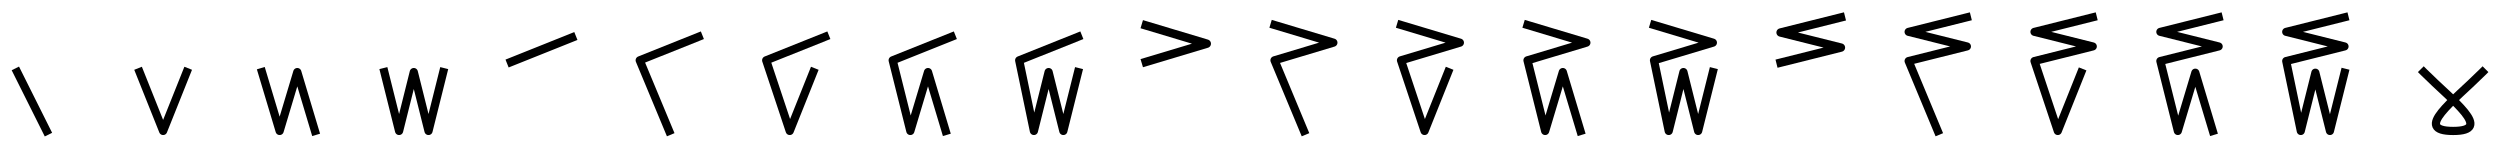 <?xml version="1.0" encoding="UTF-8" standalone="no"?>
<svg
   xmlns:dc="http://purl.org/dc/elements/1.1/"
   xmlns:cc="http://creativecommons.org/ns#"
   xmlns:rdf="http://www.w3.org/1999/02/22-rdf-syntax-ns#"
   xmlns:svg="http://www.w3.org/2000/svg"
   xmlns="http://www.w3.org/2000/svg"
   xmlns:sodipodi="http://sodipodi.sourceforge.net/DTD/sodipodi-0.dtd"
   xmlns:inkscape="http://www.inkscape.org/namespaces/inkscape"
   inkscape:version="1.0 (1.0+r73+1)"
   inkscape:export-ydpi="96"
   inkscape:export-xdpi="96"
   inkscape:export-filename="/home/max/src/assem/erp/numbers/kaktovik_inupiaq.png"
   version="1.1"
   id="svg2"
   xml:space="preserve"
   width="19.398in"
   height="1.146in"
   viewBox="0 0 1862.166 109.972"
   sodipodi:docname="kaktovik_inupiaq.svg"><defs
     id="defs6" /><sodipodi:namedview
     units="in"
     fit-margin-bottom="0.1"
     fit-margin-right="0.1"
     fit-margin-left="0.1"
     fit-margin-top="0.1"
     inkscape:current-layer="g10"
     inkscape:window-maximized="1"
     inkscape:window-y="0"
     inkscape:window-x="0"
     inkscape:cy="-23.485077"
     inkscape:cx="971.90327"
     inkscape:zoom="0.64827436"
     showgrid="false"
     id="namedview4"
     inkscape:window-height="1011"
     inkscape:window-width="1920"
     inkscape:pageshadow="2"
     inkscape:pageopacity="0"
     guidetolerance="10"
     gridtolerance="10"
     objecttolerance="10"
     borderopacity="1"
     bordercolor="#666666"
     pagecolor="#ffffff" /><g
     transform="matrix(1.333,0,0,-1.333,574.233,907.78)"
     inkscape:label="kaktovik_inupiaq"
     inkscape:groupmode="layer"
     id="g10"><path
       d="m -421.183,640.742 16.447,-32.894"
       style="fill:none;stroke:#000000;stroke-width:4.584;stroke-linecap:square;stroke-linejoin:round;stroke-miterlimit:10;stroke-dasharray:none;stroke-opacity:1"
       id="path24-3" /><path
       d="m -352.791,640.742 13.157,-32.894 13.158,32.894"
       style="fill:none;stroke:#000000;stroke-width:4.584;stroke-linecap:square;stroke-linejoin:round;stroke-miterlimit:10;stroke-dasharray:none;stroke-opacity:1"
       id="path40-6" /><path
       d="m -284.393,640.742 9.868,-32.894 9.868,32.894 9.867,-32.894"
       style="fill:none;stroke:#000000;stroke-width:4.584;stroke-linecap:square;stroke-linejoin:round;stroke-miterlimit:10;stroke-dasharray:none;stroke-opacity:1"
       id="path56-7" /><path
       d="m -216.003,640.742 8.223,-32.894 8.223,32.894 8.223,-32.894 8.223,32.894"
       style="fill:none;stroke:#000000;stroke-width:4.584;stroke-linecap:square;stroke-linejoin:round;stroke-miterlimit:10;stroke-dasharray:none;stroke-opacity:1"
       id="path72-5" /><path
       d="m -145.233,646.402 34.038,13.616"
       style="fill:none;stroke:#000000;stroke-width:4.743;stroke-linecap:square;stroke-linejoin:round;stroke-miterlimit:10;stroke-dasharray:none;stroke-opacity:1"
       id="path88-3" /><path
       sodipodi:nodetypes="ccc"
       d="m -40.43,660.478 -32.893,-13.158 16.446,-39.473"
       style="fill:none;stroke:#000000;stroke-width:4.584;stroke-linecap:square;stroke-linejoin:round;stroke-miterlimit:10;stroke-dasharray:none;stroke-opacity:1"
       id="path110-6" /><path
       sodipodi:nodetypes="cccc"
       d="m 23.671,640.742 -13.157,-32.894 -13.157,39.473 32.893,13.158"
       style="fill:none;stroke:#000000;stroke-width:4.584;stroke-linecap:square;stroke-linejoin:round;stroke-miterlimit:10;stroke-dasharray:none;stroke-opacity:1"
       id="path126-2" /><path
       sodipodi:nodetypes="ccccc"
       d="m 100.932,660.478 -32.893,-13.158 9.868,-39.473 9.868,32.894 9.867,-32.894"
       style="fill:none;stroke:#000000;stroke-width:4.584;stroke-linecap:square;stroke-linejoin:round;stroke-miterlimit:10;stroke-dasharray:none;stroke-opacity:1"
       id="path154-2" /><path
       sodipodi:nodetypes="cccccc"
       d="m 171.62,660.478 -32.893,-13.158 8.223,-39.473 8.223,32.894 8.223,-32.894 8.223,32.894"
       style="fill:none;stroke:#000000;stroke-width:4.584;stroke-linecap:square;stroke-linejoin:round;stroke-miterlimit:10;stroke-dasharray:none;stroke-opacity:1"
       id="path176-0" /><path
       d="m 209.487,646.402 34.038,10.212 -34.038,10.212"
       style="fill:none;stroke:#000000;stroke-width:4.743;stroke-linecap:square;stroke-linejoin:round;stroke-miterlimit:10;stroke-dasharray:none;stroke-opacity:1"
       id="path192-9" /><path
       sodipodi:nodetypes="cccc"
       d="m 281.397,667.058 32.893,-9.868 -32.893,-9.868 16.446,-39.473"
       style="fill:none;stroke:#000000;stroke-width:4.584;stroke-linecap:square;stroke-linejoin:round;stroke-miterlimit:10;stroke-dasharray:none;stroke-opacity:1"
       id="path214-6" /><path
       sodipodi:nodetypes="ccccc"
       d="m 378.401,640.742 -13.158,-32.894 -13.157,39.473 32.893,9.868 -32.893,9.868"
       style="fill:none;stroke:#000000;stroke-width:4.584;stroke-linecap:square;stroke-linejoin:round;stroke-miterlimit:10;stroke-dasharray:none;stroke-opacity:1"
       id="path230-0" /><path
       sodipodi:nodetypes="cccccc"
       d="m 422.767,667.058 32.893,-9.868 -32.893,-9.868 9.868,-39.473 9.868,32.894 9.867,-32.894"
       style="fill:none;stroke:#000000;stroke-width:4.584;stroke-linecap:square;stroke-linejoin:round;stroke-miterlimit:10;stroke-dasharray:none;stroke-opacity:1"
       id="path258-6" /><path
       sodipodi:nodetypes="ccccccc"
       d="m 493.457,667.058 32.893,-9.868 -32.893,-9.868 8.223,-39.473 8.223,32.894 8.223,-32.894 8.223,32.894"
       style="fill:none;stroke:#000000;stroke-width:4.584;stroke-linecap:square;stroke-linejoin:round;stroke-miterlimit:10;stroke-dasharray:none;stroke-opacity:1"
       id="path280-8" /><path
       d="m 564.194,646.005 33.707,8.427 -33.707,8.427 33.707,8.427"
       style="fill:none;stroke:#000000;stroke-width:4.697;stroke-linecap:square;stroke-linejoin:round;stroke-miterlimit:10;stroke-dasharray:none;stroke-opacity:1"
       id="path296-7" /><path
       sodipodi:nodetypes="ccccc"
       d="m 668.309,671.364 -32.583,-8.146 32.583,-8.146 -32.583,-8.146 16.291,-39.1"
       style="fill:none;stroke:#000000;stroke-width:4.54;stroke-linecap:square;stroke-linejoin:round;stroke-miterlimit:10;stroke-dasharray:none;stroke-opacity:1"
       id="path318-2" /><path
       sodipodi:nodetypes="cccccc"
       d="m 738.641,671.364 -32.583,-8.146 32.583,-8.146 -32.583,-8.146 13.033,-39.1 13.034,32.584"
       style="fill:none;stroke:#000000;stroke-width:4.54;stroke-linecap:square;stroke-linejoin:round;stroke-miterlimit:10;stroke-dasharray:none;stroke-opacity:1"
       id="path340-2" /><path
       sodipodi:nodetypes="ccccccc"
       d="m 808.979,671.364 -32.583,-8.146 32.583,-8.146 -32.583,-8.146 9.775,-39.1 9.775,32.584 9.774,-32.584"
       style="fill:none;stroke:#000000;stroke-width:4.54;stroke-linecap:square;stroke-linejoin:round;stroke-miterlimit:10;stroke-dasharray:none;stroke-opacity:1"
       id="path362-7" /><path
       sodipodi:nodetypes="cccccccc"
       d="m 879.309,671.364 -32.583,-8.146 32.583,-8.146 -32.583,-8.146 8.146,-39.1 8.146,32.584 8.146,-32.584 8.146,32.584"
       style="fill:none;stroke:#000000;stroke-width:4.54;stroke-linecap:square;stroke-linejoin:round;stroke-miterlimit:10;stroke-dasharray:none;stroke-opacity:1"
       id="path384-9" /><path
       d="m 923.565,640.742 c 16.216,-16.217 39.38,-32.894 16.447,-32.894 -22.933,0 0.23,16.678 16.447,32.894"
       style="fill:none;stroke:#000000;stroke-width:4.584;stroke-linecap:square;stroke-linejoin:round;stroke-miterlimit:10;stroke-dasharray:none;stroke-opacity:1"
       id="path396-2" /></g></svg>
